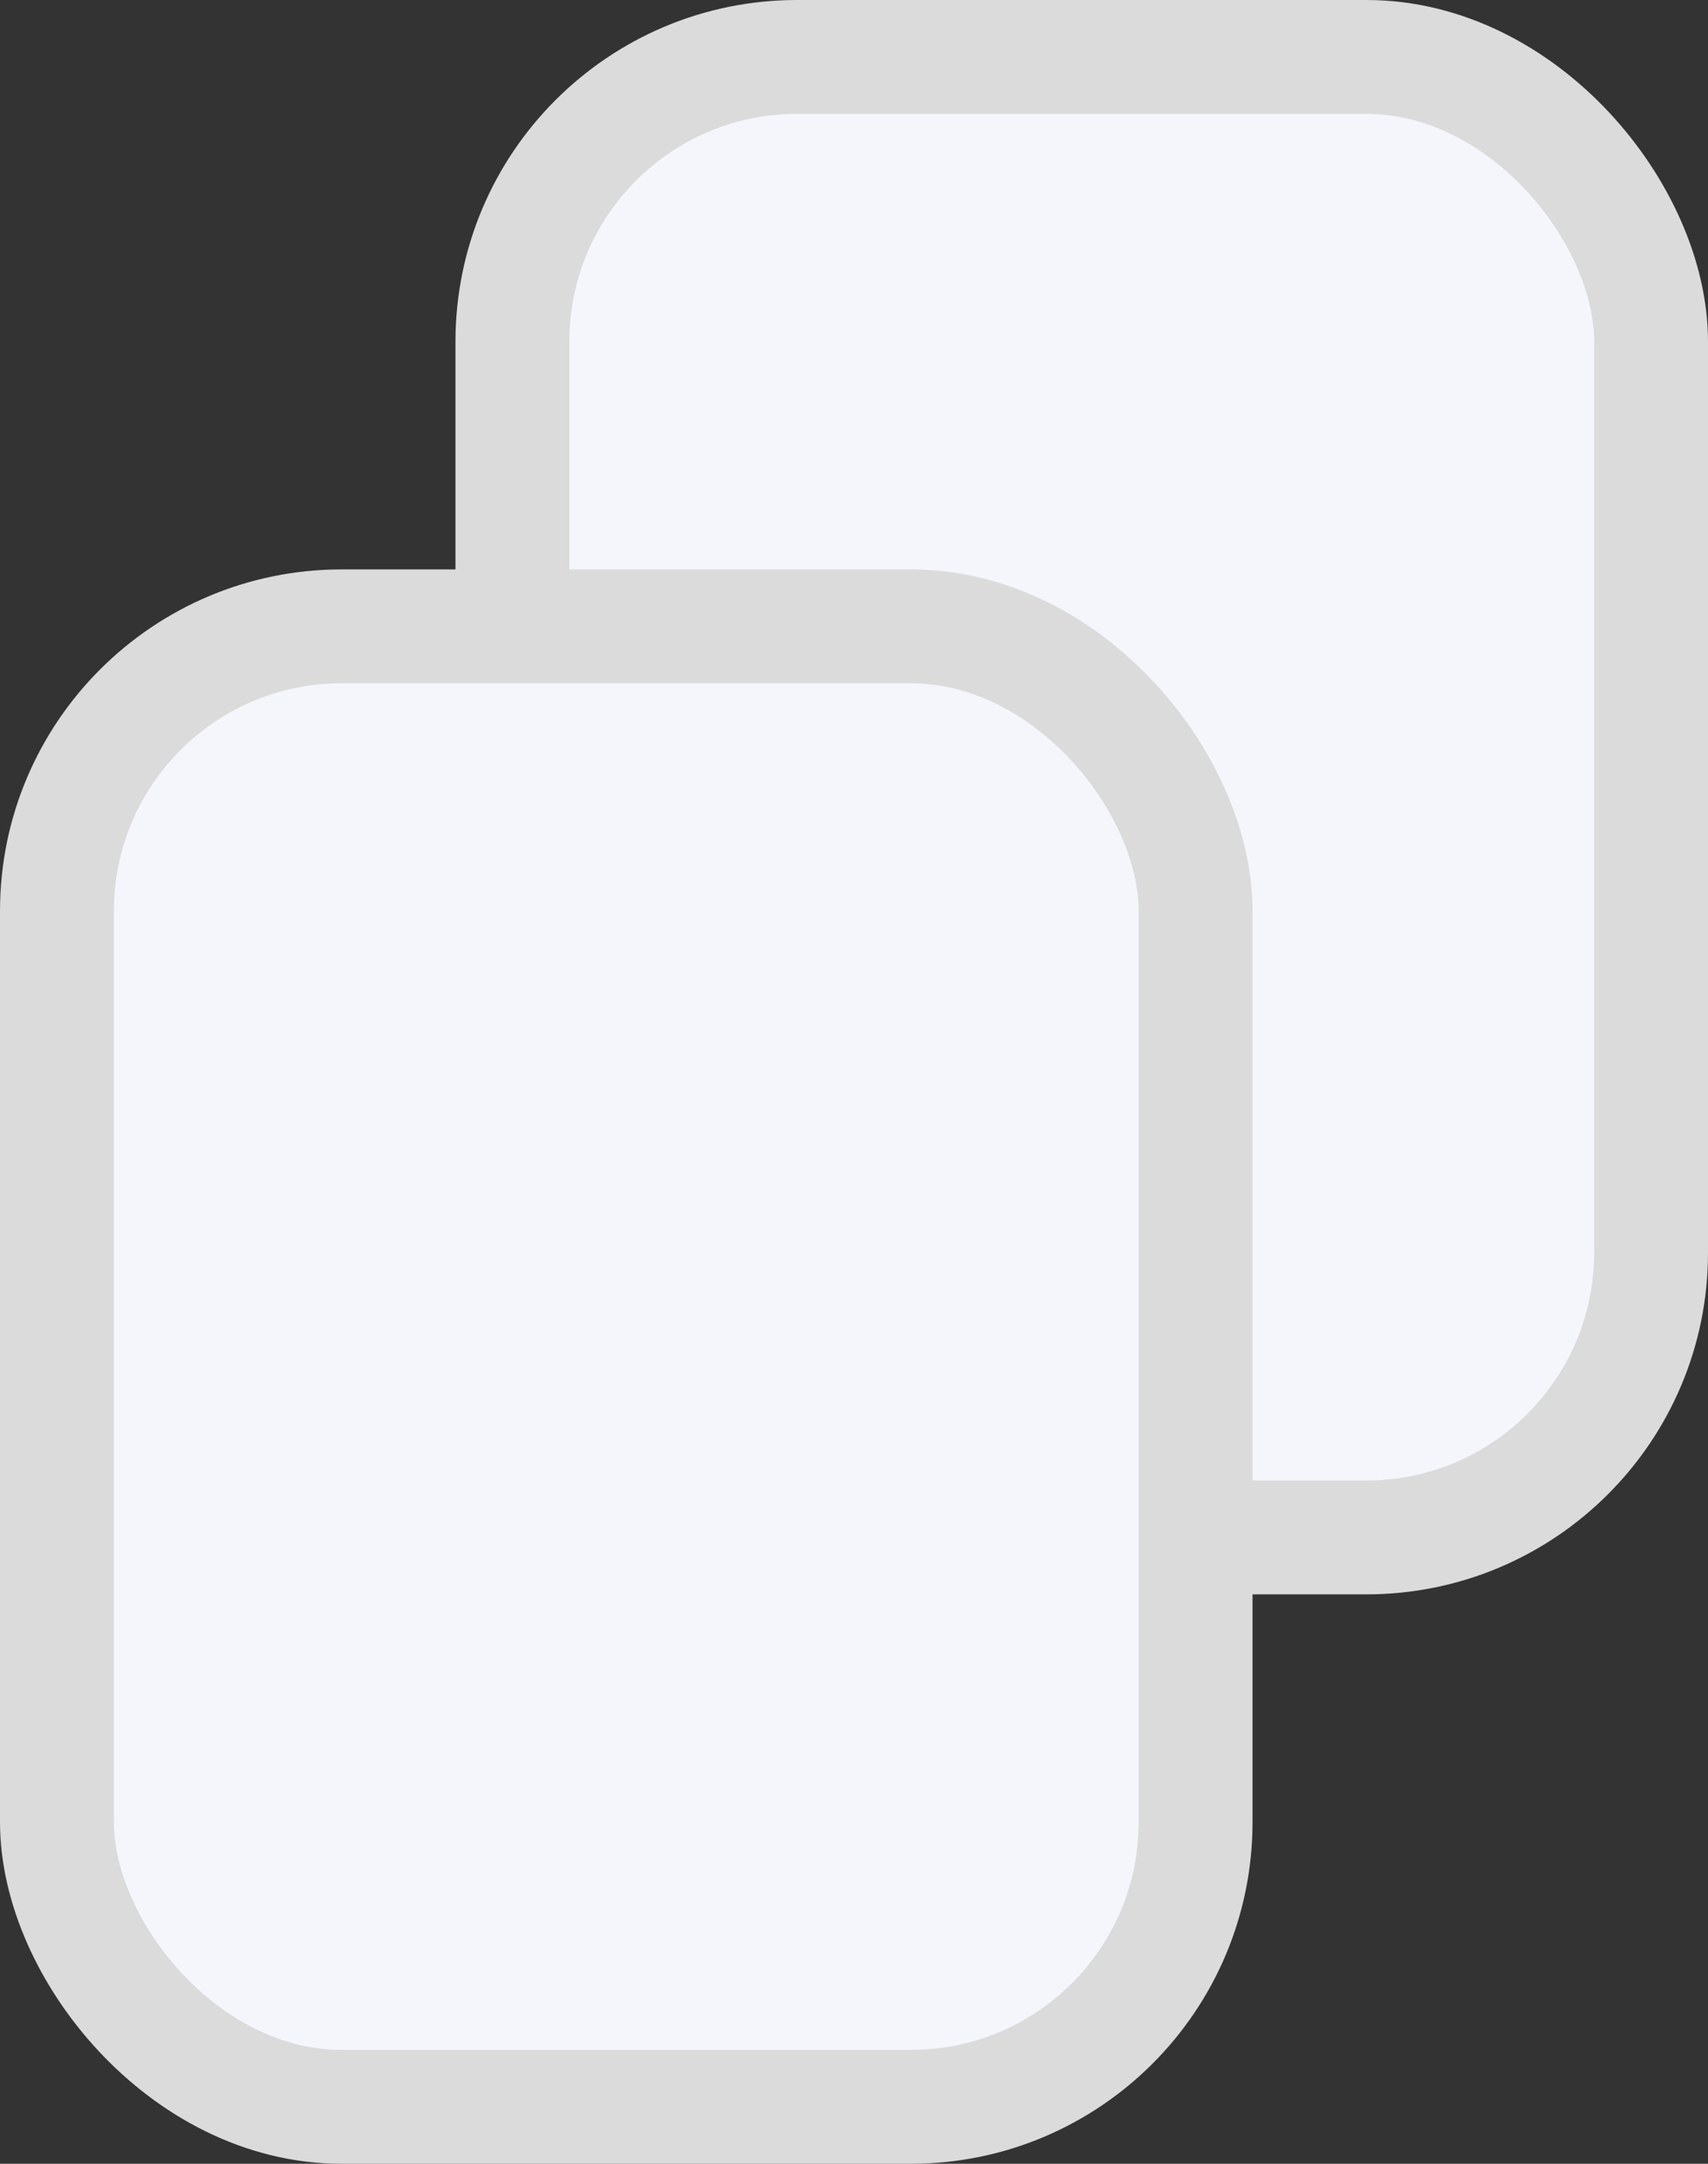 <svg width="15" height="19" viewBox="0 0 15 19" fill="none" xmlns="http://www.w3.org/2000/svg">
<rect x="0" y="0" width="15" height="19" fill="#333333" stroke="none"/>
<rect x="4.5" y="0.5" width="10" height="13" rx="2.5" fill="#F4F6FB" stroke="#DBDBDB"/>
<rect x="0.5" y="5.5" width="10" height="13" rx="2.5" fill="#F4F6FB" stroke="#DBDBDB"/>
</svg>
